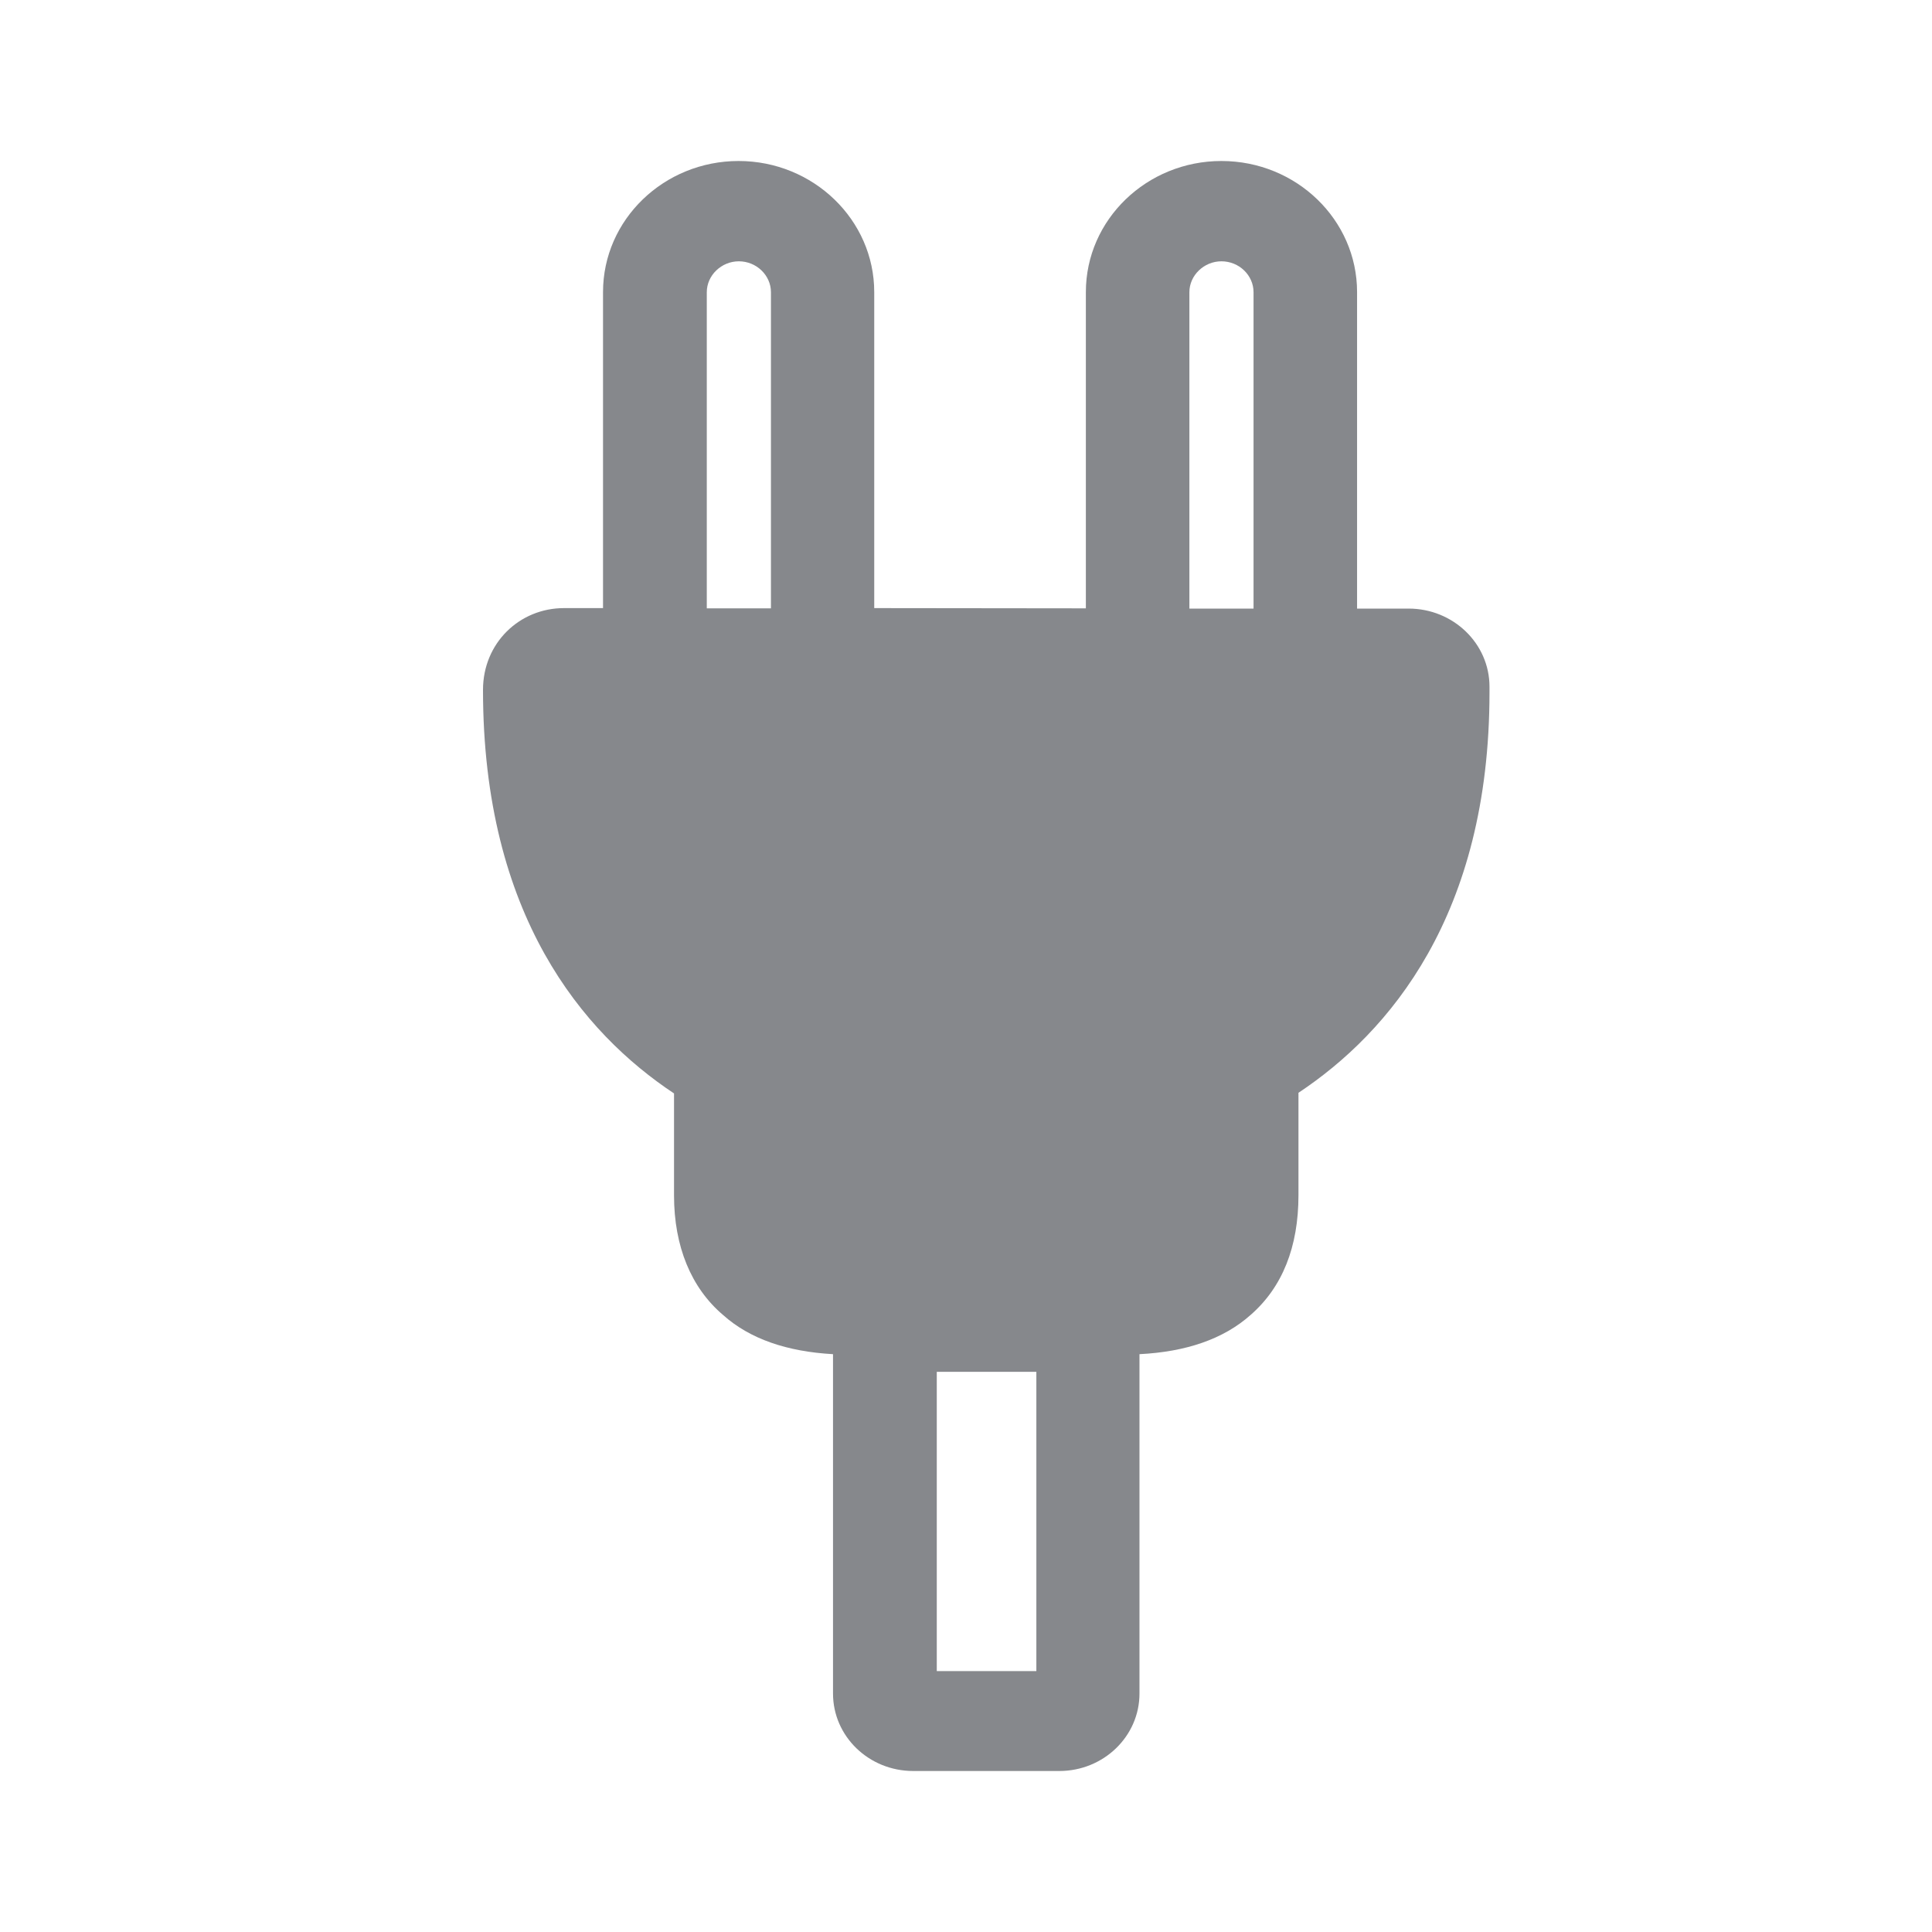 <svg width="24" height="24" viewBox="0 0 24 24" fill="none" xmlns="http://www.w3.org/2000/svg">
<path fill-rule="evenodd" clip-rule="evenodd" d="M11.637 20.759H12.874V17.041H11.637V20.759ZM8.78 3.63C8.78 3.42 8.962 3.246 9.178 3.246C9.397 3.246 9.577 3.42 9.577 3.63V7.557H8.78V3.63ZM14.775 3.63C14.775 3.42 14.957 3.246 15.173 3.246C15.393 3.246 15.572 3.42 15.572 3.63V7.56H14.775V3.63ZM17.498 7.56H16.858V3.628C16.858 2.731 16.104 2 15.173 2C14.246 2 13.489 2.728 13.489 3.628V7.557L10.86 7.554V3.628C10.86 2.731 10.103 2 9.175 2C8.248 2 7.491 2.728 7.491 3.628V7.554H7.007C6.452 7.554 6 7.989 6 8.57C6 11.375 7.246 12.835 8.373 13.583V14.85C8.373 15.484 8.586 15.999 8.982 16.335C9.315 16.634 9.779 16.79 10.348 16.822V21.038C10.348 21.57 10.794 22 11.344 22H13.159C13.708 22 14.155 21.57 14.155 21.038V16.822C14.729 16.793 15.196 16.637 15.535 16.335C15.93 15.991 16.13 15.49 16.13 14.847V13.575C17.256 12.827 18.503 11.37 18.503 8.601V8.53C18.503 7.995 18.053 7.56 17.498 7.56Z" fill="#86888C"/>
</svg>

